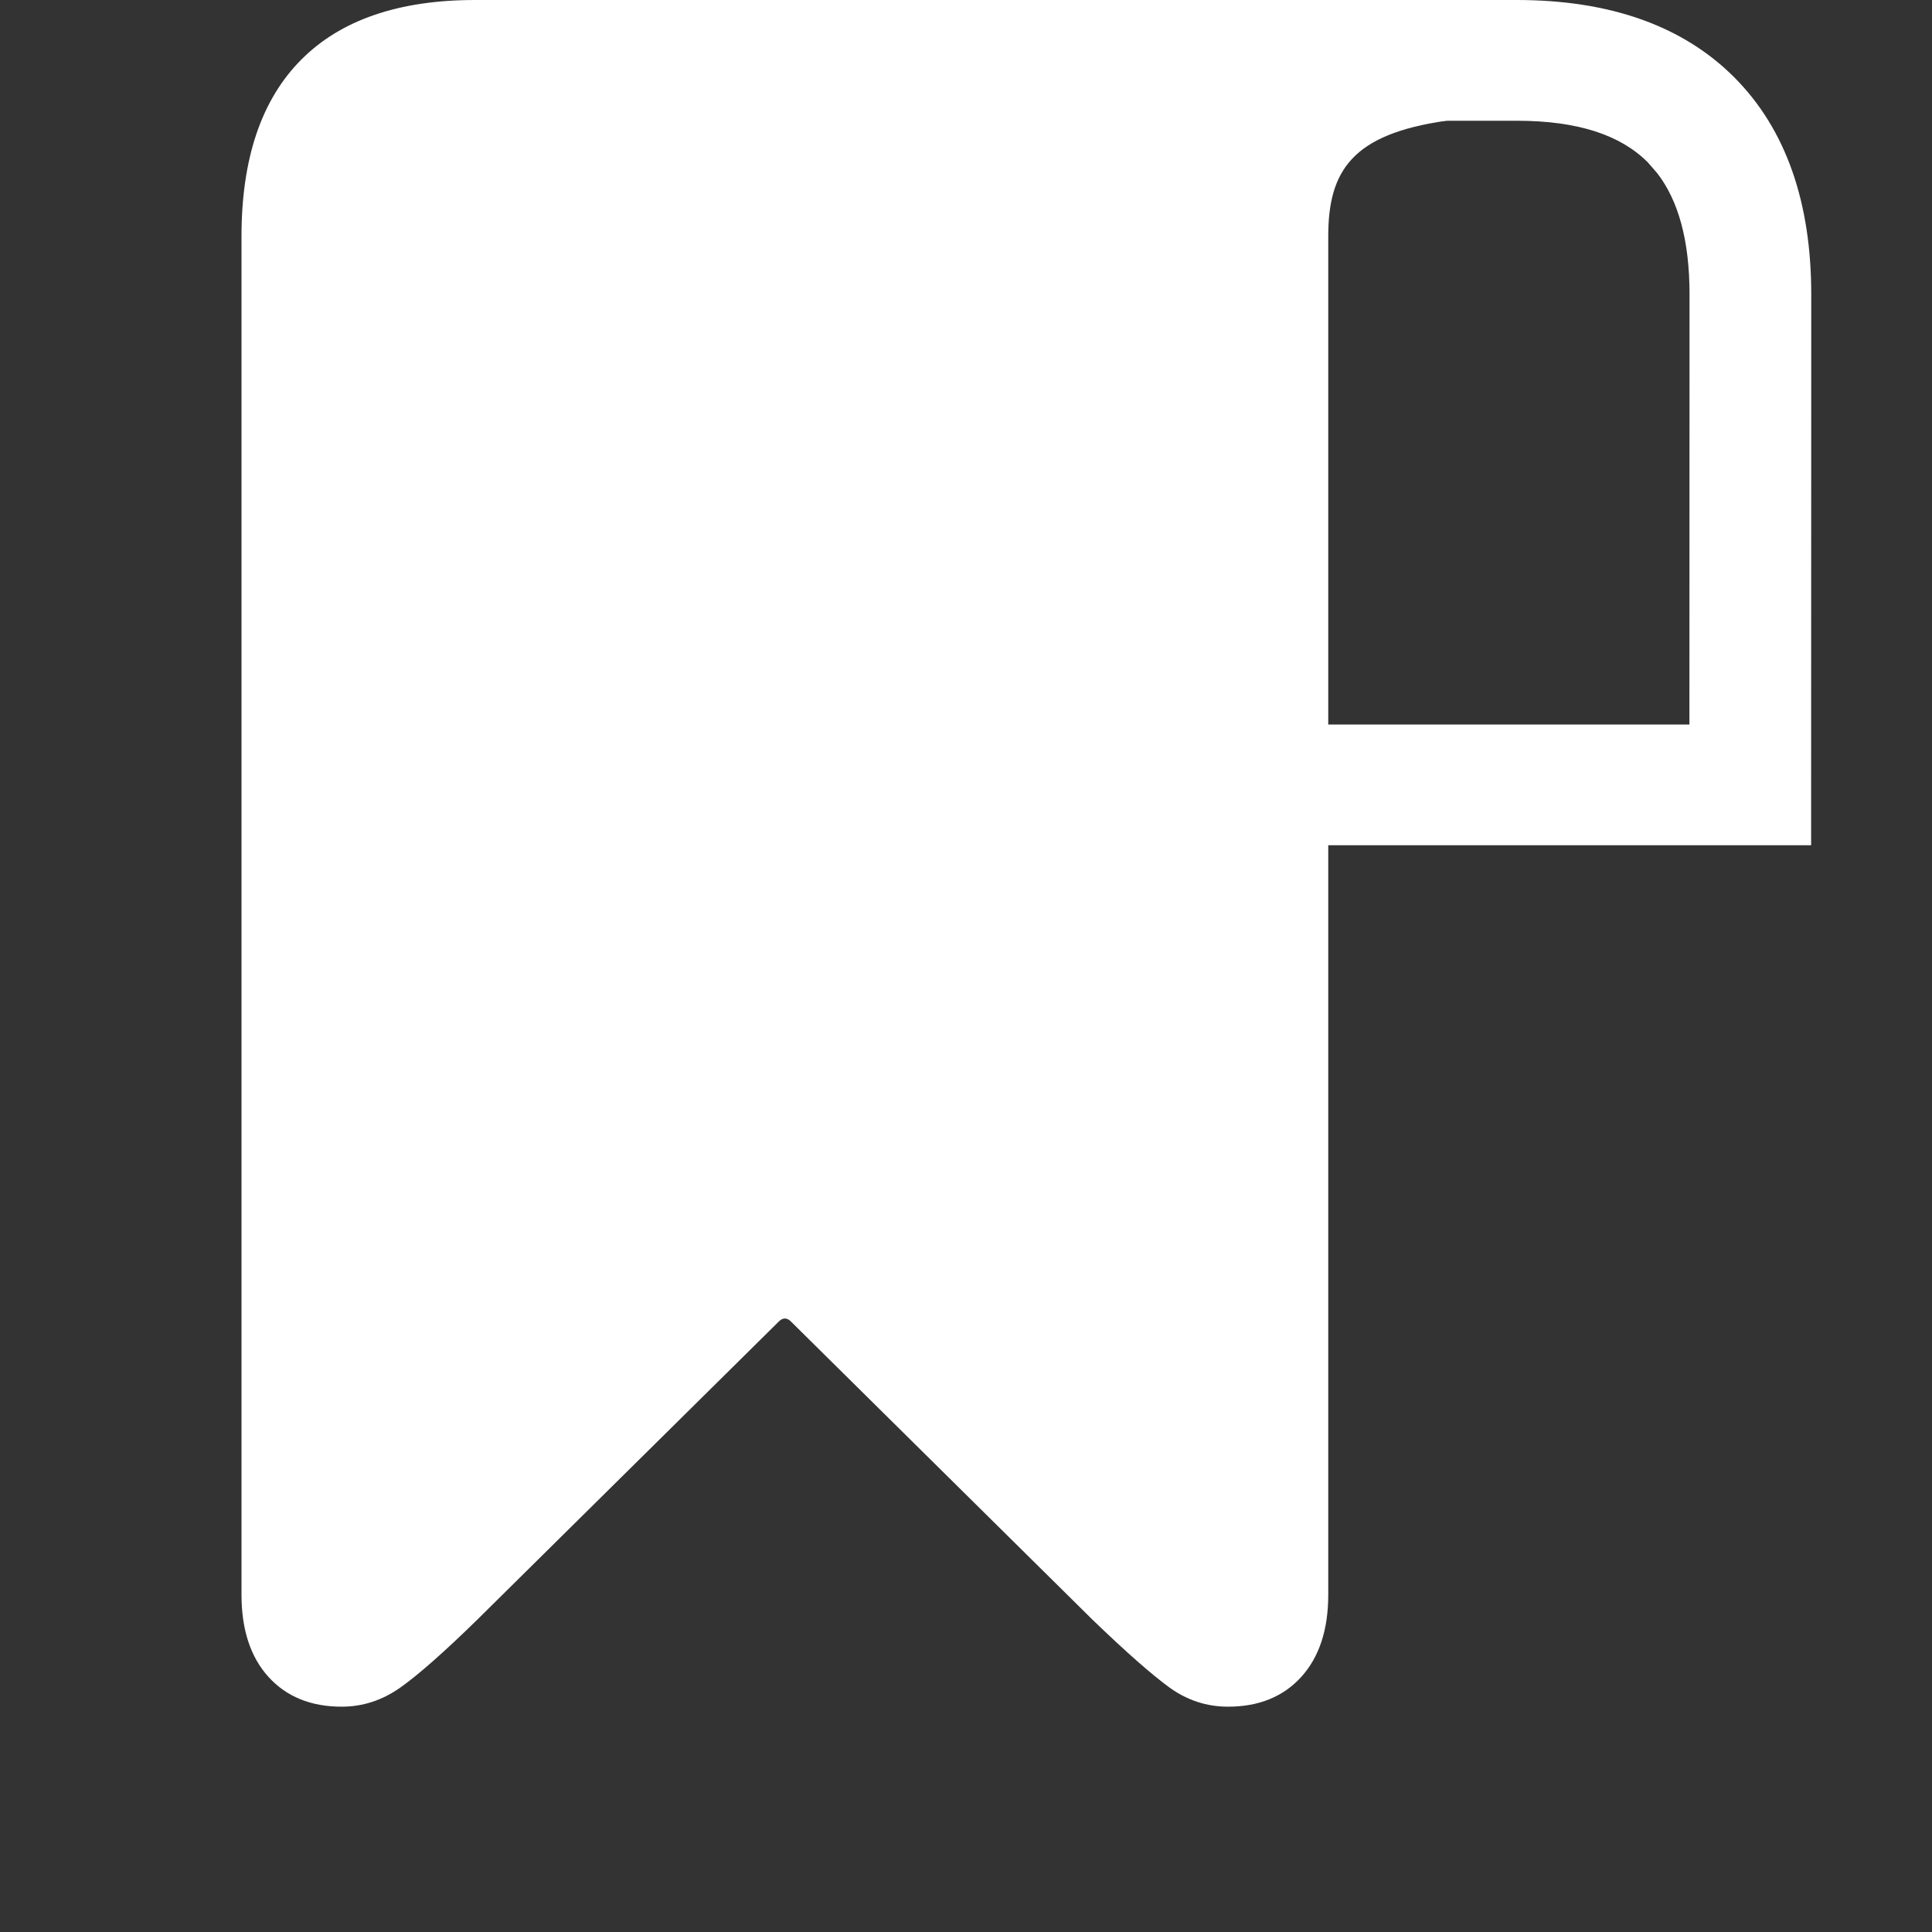 <svg width="16px" height="16px" viewBox="0 0 16 16" version="1.1" xmlns="http://www.w3.org/2000/svg" xmlns:xlink="http://www.w3.org/1999/xlink"><rect x="0" y="0" width="16" height="16" fill="#333333" stroke="none"/><g stroke="none" stroke-width="1" fill="none" fill-rule="evenodd"><path d="M12.562,0 C13.321,0 13.931,0.208 14.362,0.64 C14.793,1.072 15,1.68 15,2.438 L14.999,6.5 L14.999,7 L5,7 L5,6.5 L5.001,2.438 C5.001,1.68 5.208,1.072 5.638,0.641 C6.069,0.208 6.68,0 7.439,0 L12.562,0 Z M12.562,1 L7.439,1 C6.93,1 6.578,1.12 6.355,1.344 C6.13,1.569 6.01,1.925 6.01,2.438 L6.008,6 L13.991,6 L13.992,2.438 C13.992,1.989 13.899,1.661 13.725,1.435 L13.646,1.344 C13.422,1.12 13.071,1 12.562,1 Z" fill="#FFFFFF" fill-rule="nonzero"/><path d="M2.83,14.134 C2.574,14.134 2.372,14.051 2.223,13.887 C2.074,13.722 2,13.495 2,13.207 L2,1.957 C2,1.315 2.164,0.828 2.492,0.497 C2.819,0.166 3.301,-9.36916249e-07 3.935,-9.36916249e-07 L9.065,-9.36916249e-07 C9.699,-9.36916249e-07 11.977,0.319 11.977,1 C11.198,1.111 11,1.414 11,1.957 L11,13.207 C11,13.495 10.926,13.722 10.777,13.887 C10.628,14.051 10.426,14.134 10.17,14.134 C9.993,14.134 9.832,14.081 9.686,13.976 C9.54,13.87 9.327,13.683 9.048,13.414 L6.556,10.95 C6.519,10.909 6.481,10.909 6.444,10.95 L3.953,13.413 C3.675,13.685 3.461,13.873 3.312,13.978 C3.163,14.082 3.003,14.134 2.83,14.134 Z" fill="#FFFFFF" fill-rule="nonzero"/></g></svg>